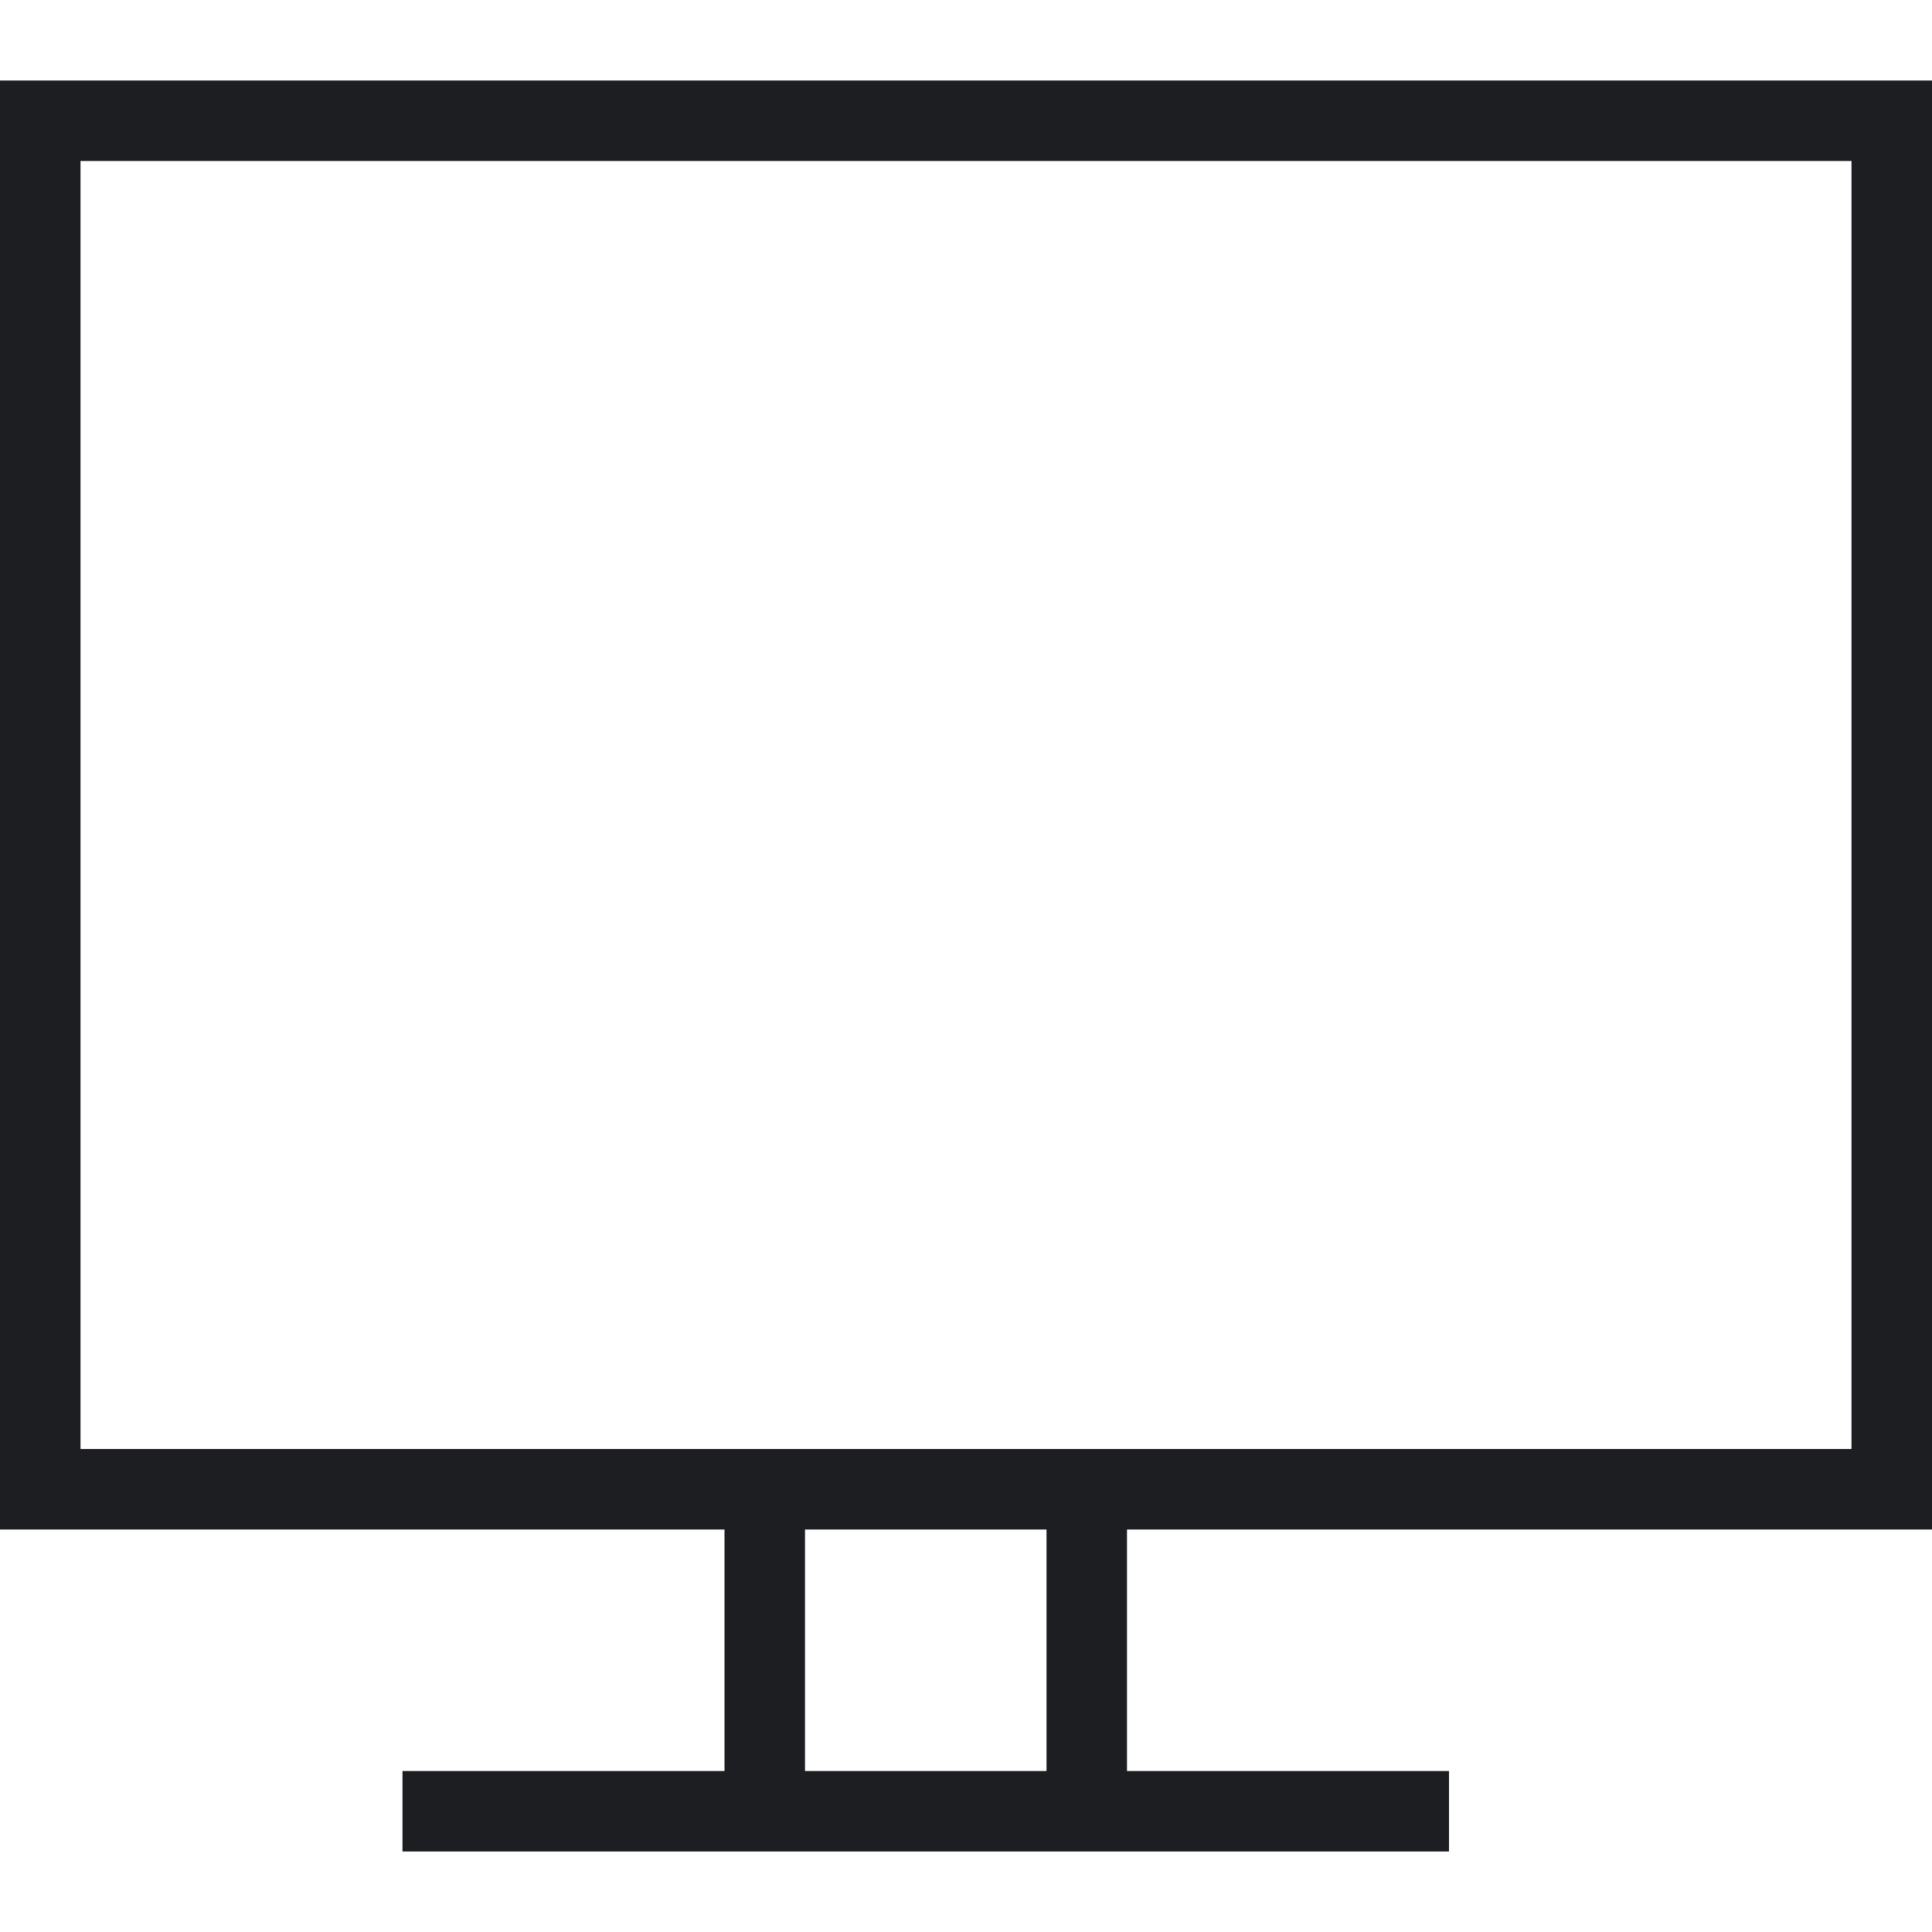 <svg width="16" height="16" viewBox="0 0 24 24" xmlns="http://www.w3.org/2000/svg" fill-rule="evenodd" clip-rule="evenodd"><path fill="#1c1e21" d="M5 22h4v-3h-9v-18h24v18h-10v3h4v1h-13v-1zm5-3v3h3v-3h-3zm13-17h-22v16h22v-16z"/></svg>